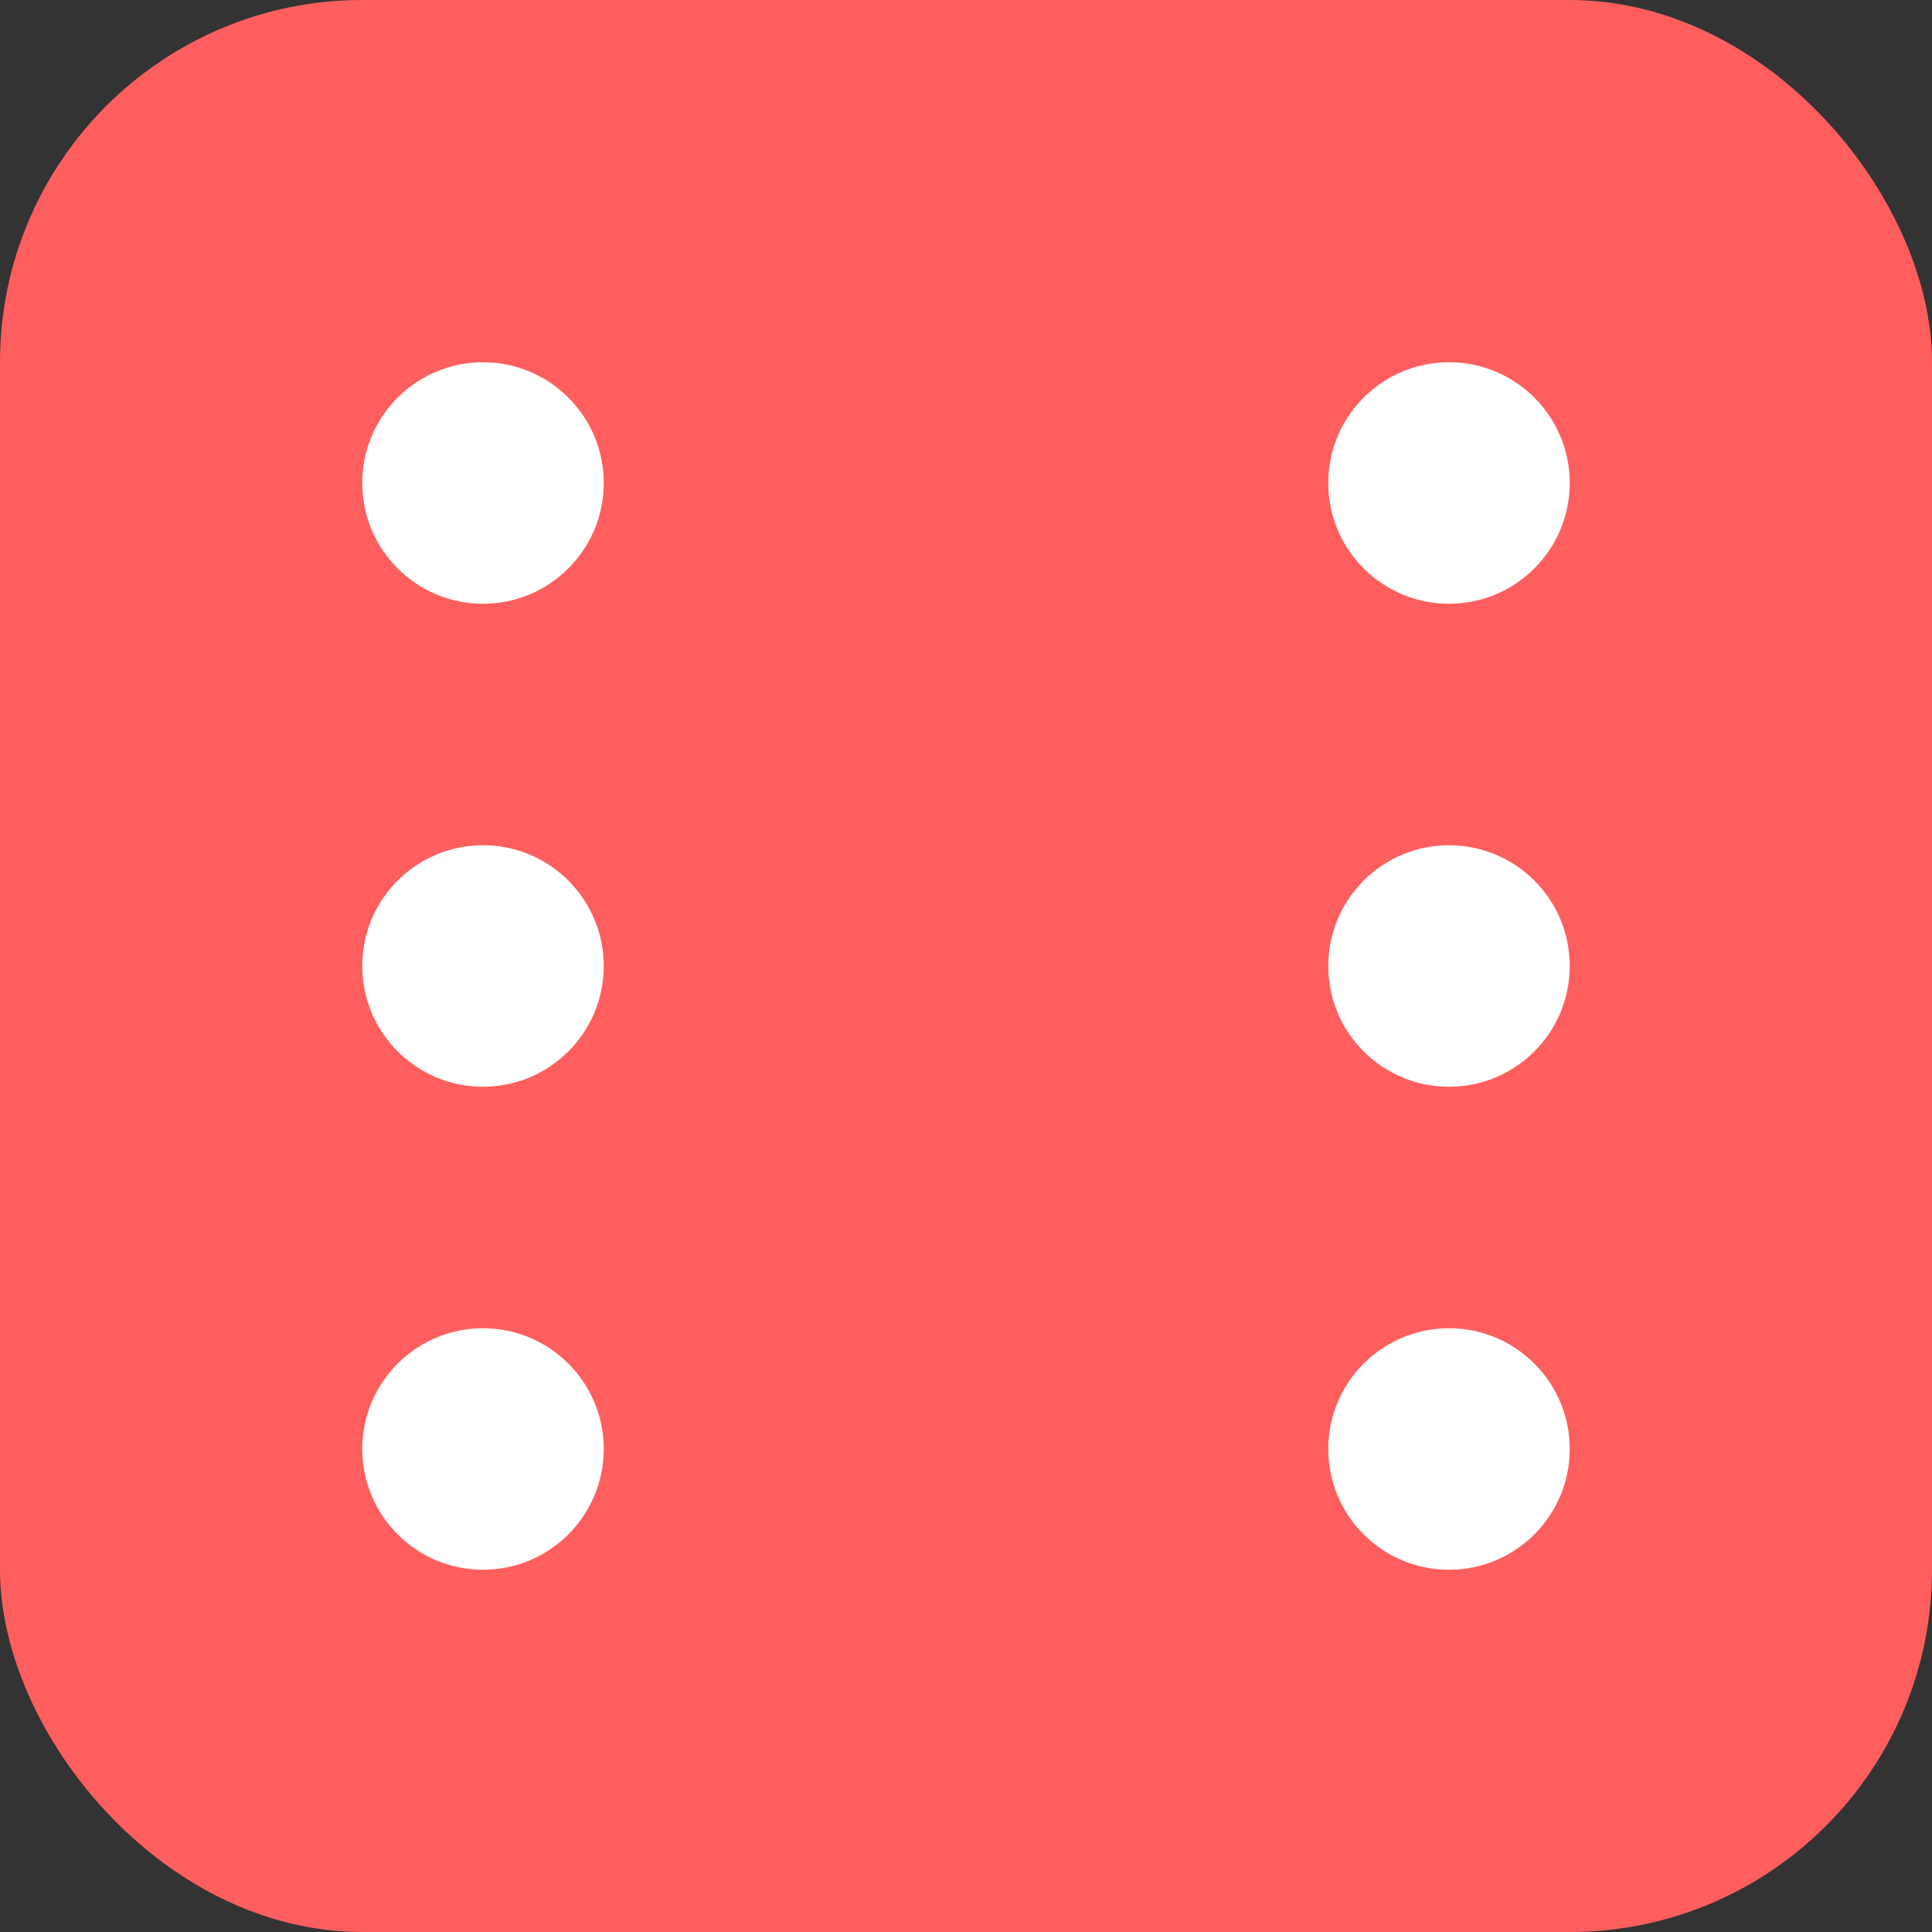 <svg width="16" height="16" viewBox="0 0 16 16" fill="none" xmlns="http://www.w3.org/2000/svg">
    <rect x="0" y="0" width="16" height="16" fill="#333333" stroke="none"/>
    <rect width="16" height="16" rx="3" fill="#FF5E5E"/>
    <circle cx="12" cy="4" r="1" fill="white"/>
    <circle cx="4" cy="4" r="1" fill="white"/>
    <circle cx="12" cy="8" r="1" fill="white"/>
    <circle cx="4" cy="8" r="1" fill="white"/>
    <circle cx="12" cy="12" r="1" fill="white"/>
    <circle cx="4" cy="12" r="1" fill="white"/>
</svg>